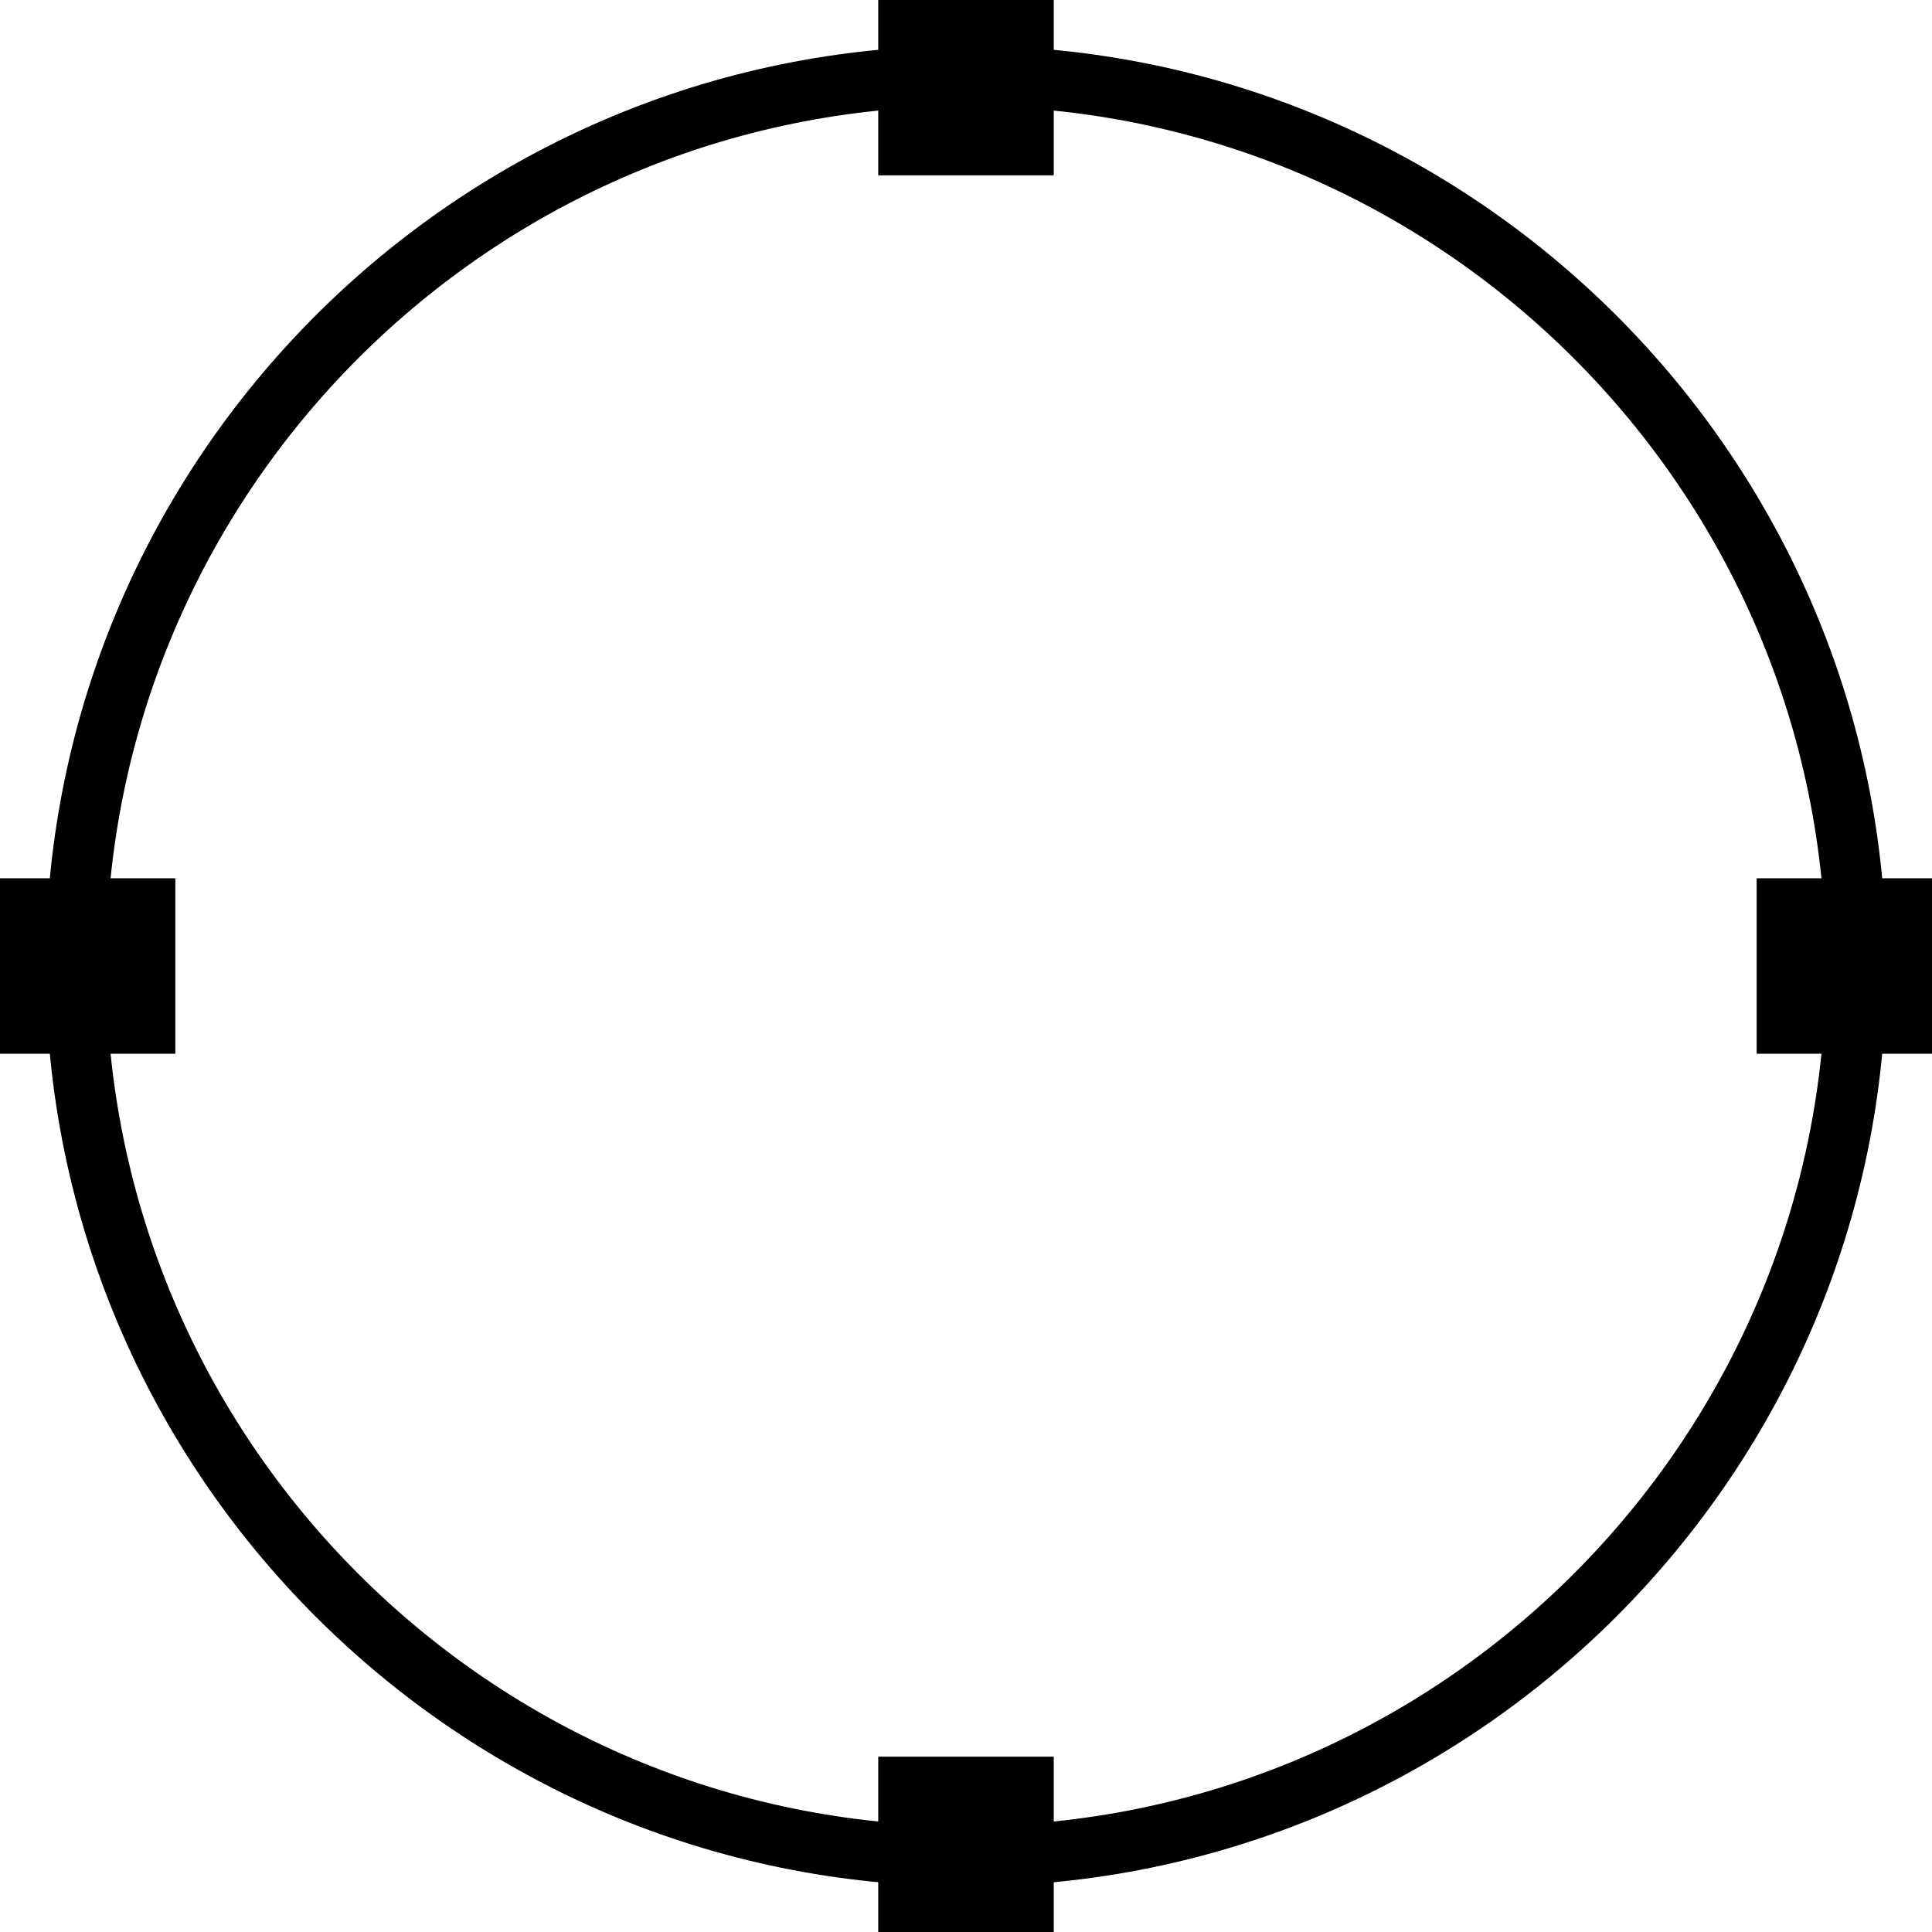 <?xml version="1.0" encoding="utf-8"?>
<!-- Generator: Adobe Illustrator 16.0.0, SVG Export Plug-In . SVG Version: 6.00 Build 0)  -->
<!DOCTYPE svg PUBLIC "-//W3C//DTD SVG 1.1//EN" "http://www.w3.org/Graphics/SVG/1.1/DTD/svg11.dtd">
<svg version="1.1" id="Layer_1" xmlns="http://www.w3.org/2000/svg" xmlns:xlink="http://www.w3.org/1999/xlink" x="0px" y="0px"
	 width="48px" height="48px" viewBox="0 0 48 48" enable-background="new 0 0 48 48" xml:space="preserve">
<g>
	<path d="M24,46.867c-12.607,0-22.865-10.26-22.865-22.866C1.135,11.393,11.393,1.135,24,1.135
		c12.608,0,22.866,10.258,22.866,22.866C46.865,36.607,36.607,46.867,24,46.867z M24,2.637c-11.781,0-21.363,9.583-21.363,21.364
		c0,11.78,9.582,21.364,21.363,21.364c11.78,0,21.364-9.584,21.364-21.364C45.363,12.22,35.779,2.637,24,2.637z"/>
	<g>
		<rect x="21.824" width="4.352" height="4.353"/>
		<path d="M24.674,1.502v1.35h-1.348v-1.35H24.674 M26.176,0h-4.352v4.353h4.352V0L26.176,0z"/>
	</g>
	<g>
		<rect x="21.824" y="43.648" width="4.352" height="4.352"/>
		<path d="M24.674,45.148v1.35h-1.348v-1.35H24.674 M26.176,43.648h-4.352V48h4.352V43.648L26.176,43.648z"/>
	</g>
	<g>
		<rect x="43.648" y="21.825" width="4.352" height="4.351"/>
		<path d="M46.498,23.327v1.348h-1.35v-1.348H46.498 M48,21.825h-4.352v4.351H48V21.825L48,21.825z"/>
	</g>
	<g>
		<rect y="21.825" width="4.352" height="4.351"/>
		<path d="M2.85,23.327v1.348H1.5v-1.348H2.85 M4.352,21.825H0v4.351h4.352V21.825L4.352,21.825z"/>
	</g>
</g>
</svg>

